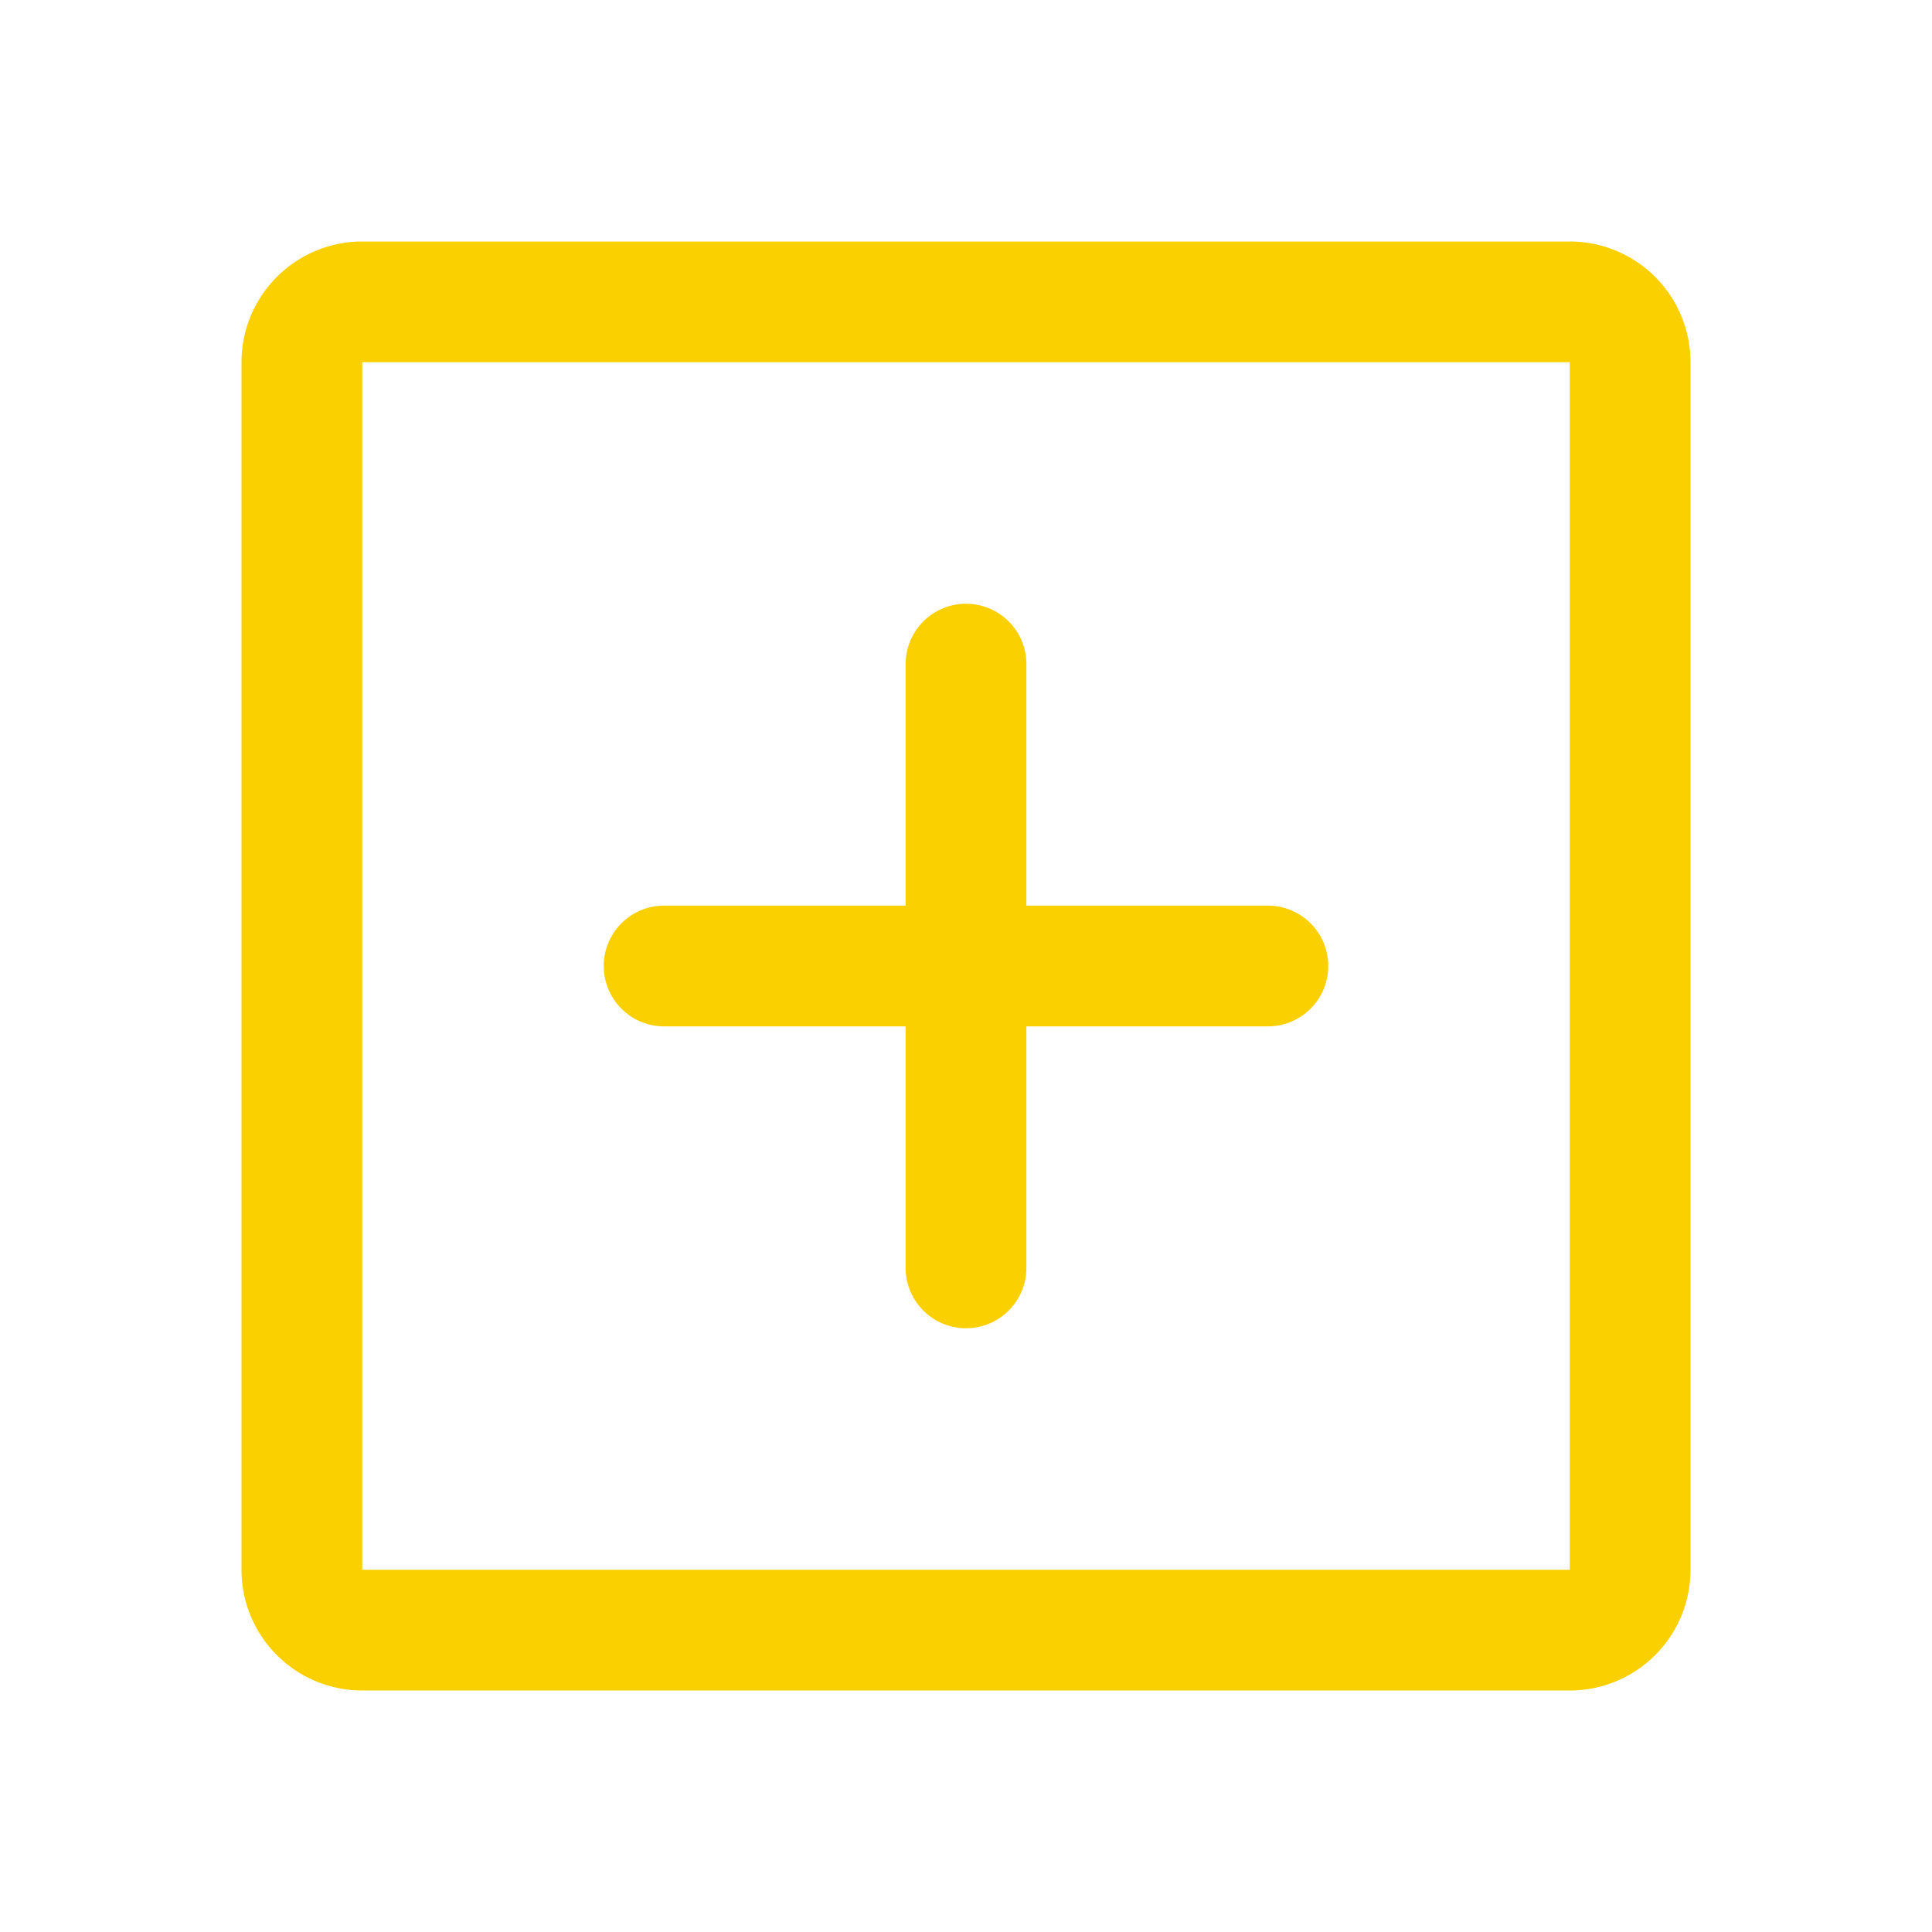 <svg xmlns="http://www.w3.org/2000/svg" viewBox="0 0 256 256" fill="#FAD000"><path d="M208,32H48A16,16,0,0,0,32,48V208a16,16,0,0,0,16,16H208a16,16,0,0,0,16-16V48A16,16,0,0,0,208,32Zm0,176H48V48H208V208Zm-32-80a8,8,0,0,1-8,8H136v32a8,8,0,0,1-16,0V136H88a8,8,0,0,1,0-16h32V88a8,8,0,0,1,16,0v32h32A8,8,0,0,1,176,128Z"/></svg>